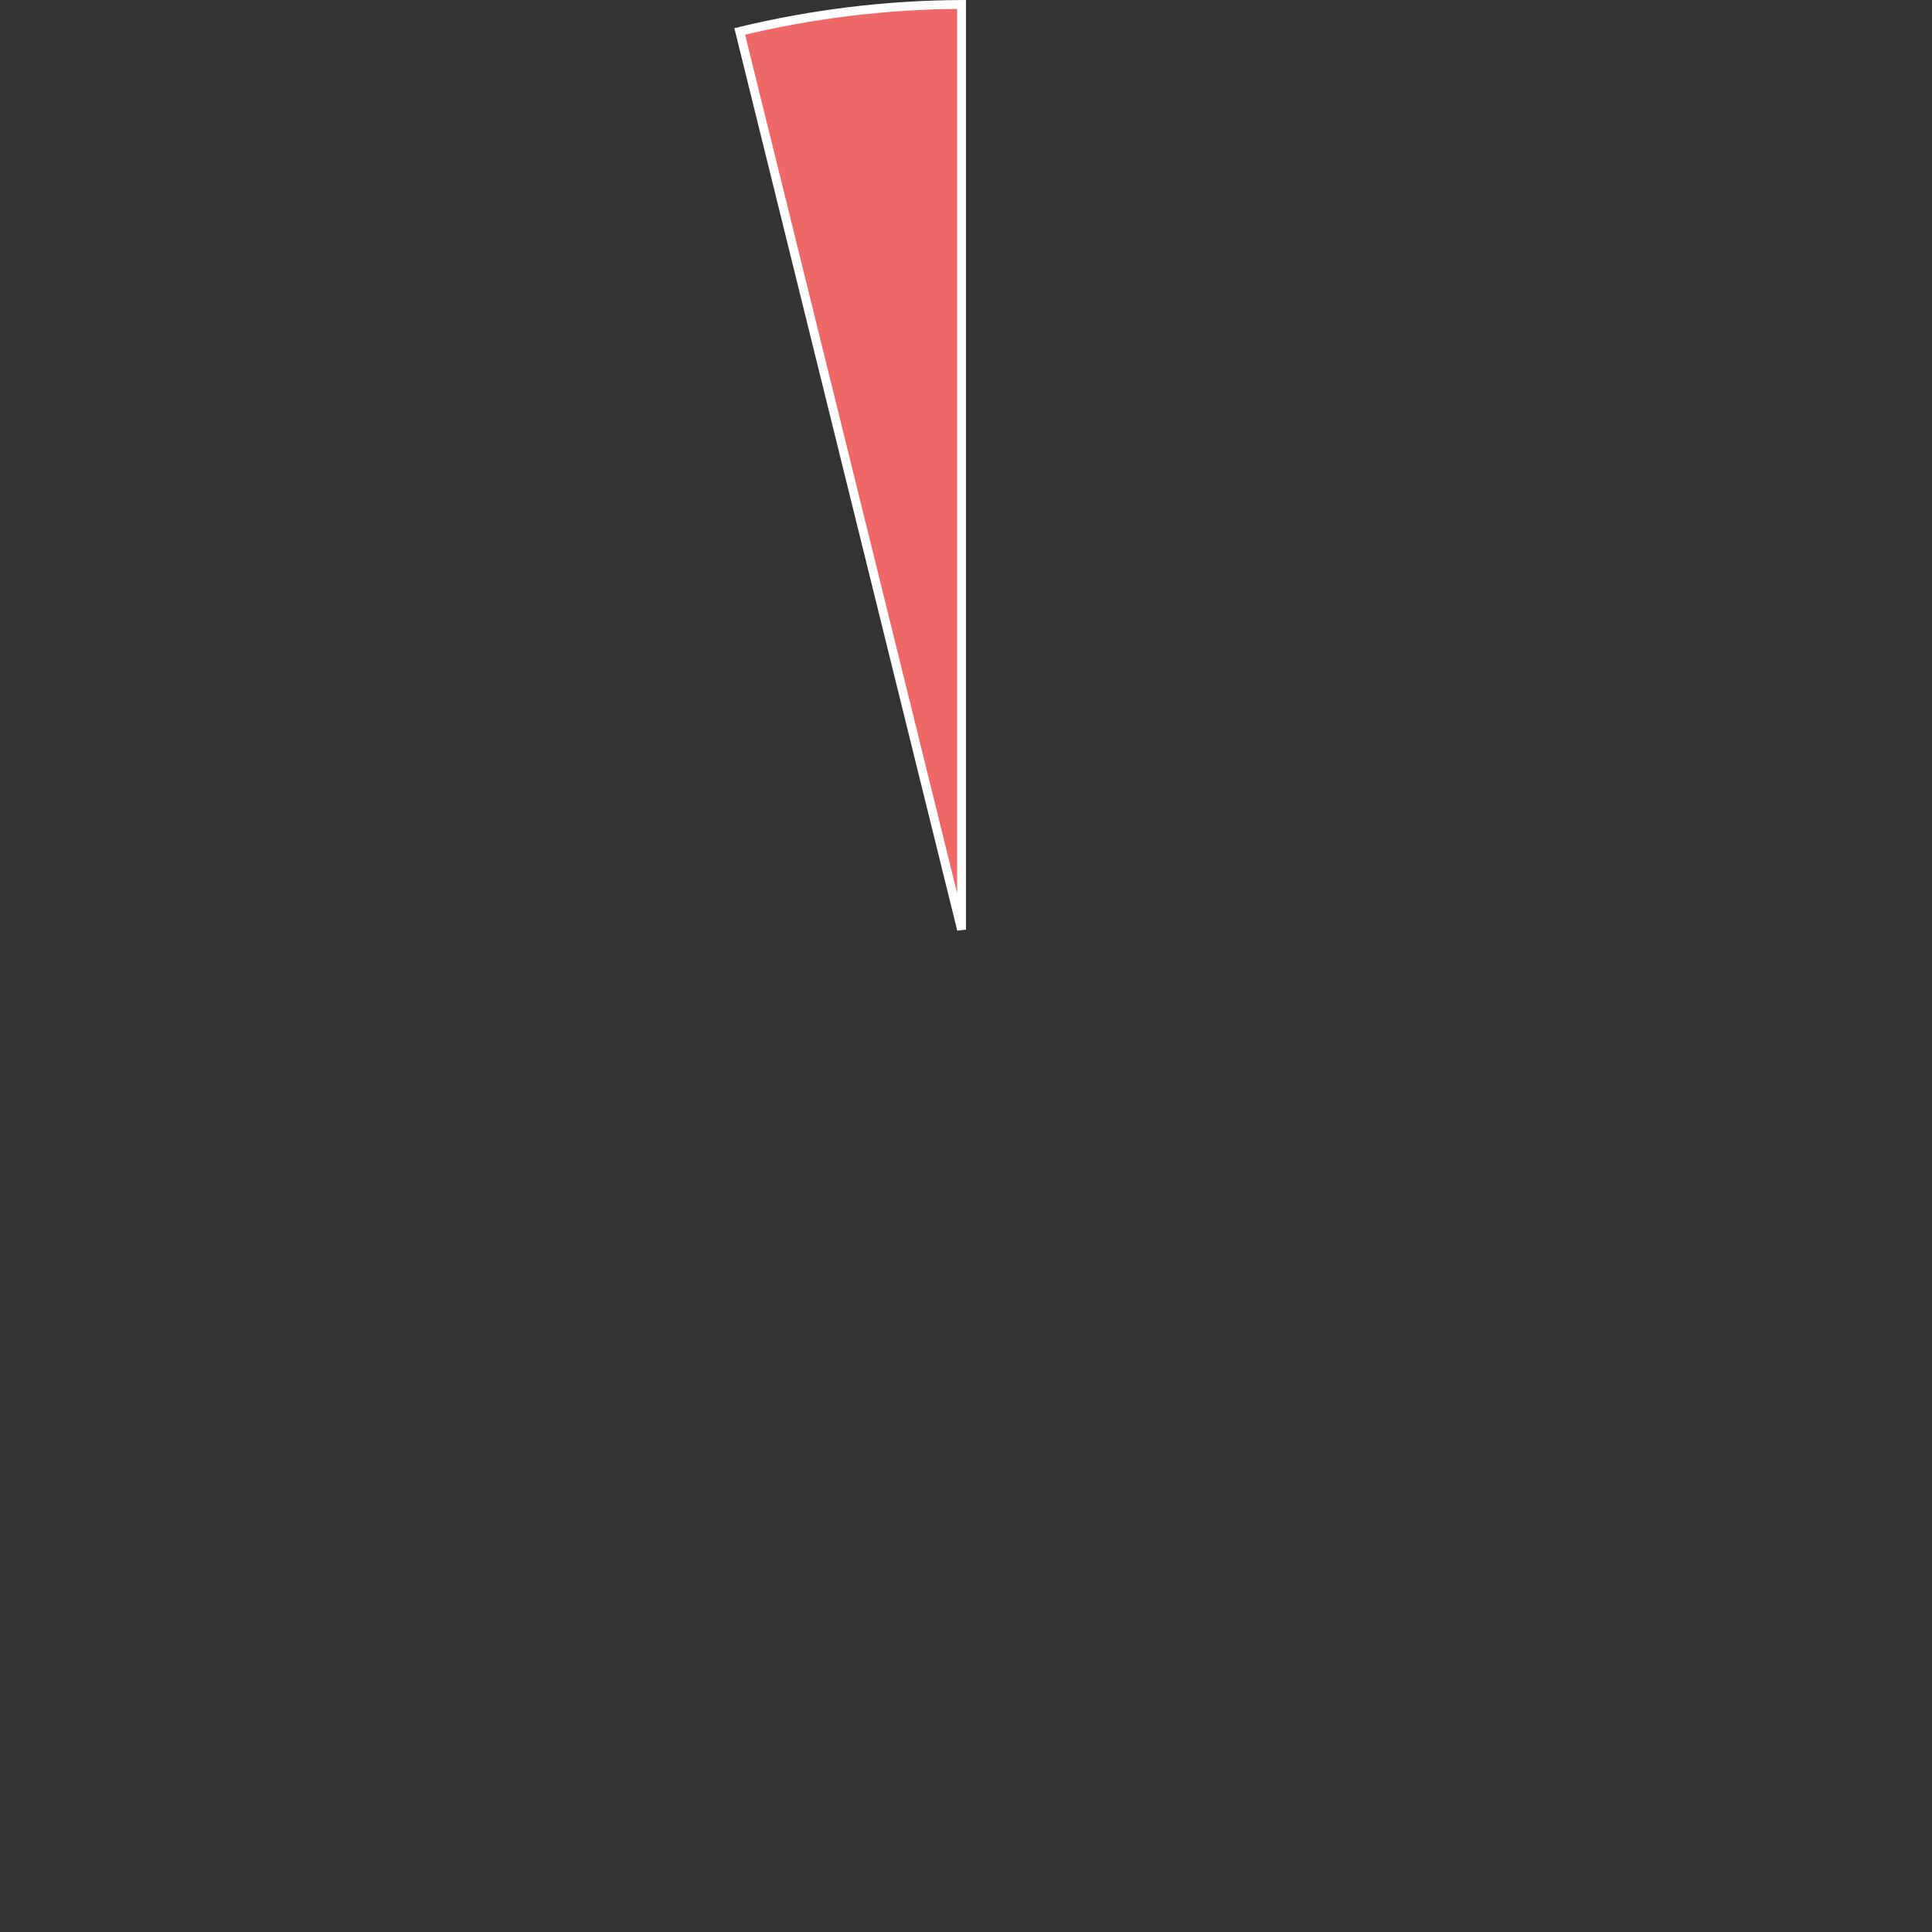 ﻿<?xml version="1.0" encoding="utf-8"?>
<svg version="1.1" xmlns:xlink="http://www.w3.org/1999/xlink" width="218px" height="218px" xmlns="http://www.w3.org/2000/svg">
  <rect width="100%" height="100%" fill="#333333" stroke="none"/>
  <g transform="matrix(1 0 0 1 -265 -205 )">
    <path d="M 348.468 208.547  C 356.665 206.562  365.066 205.54  373.5 205.501  L 373.5 309.891  L 348.468 208.547  Z " fill-rule="nonzero" fill="#ee6868" stroke="none" />
    <path d="M 348.468 208.547  C 356.665 206.562  365.066 205.54  373.5 205.501  L 373.5 309.891  L 348.468 208.547  Z " stroke-width="1" stroke="#ffffff" fill="none" />
  </g>
</svg>